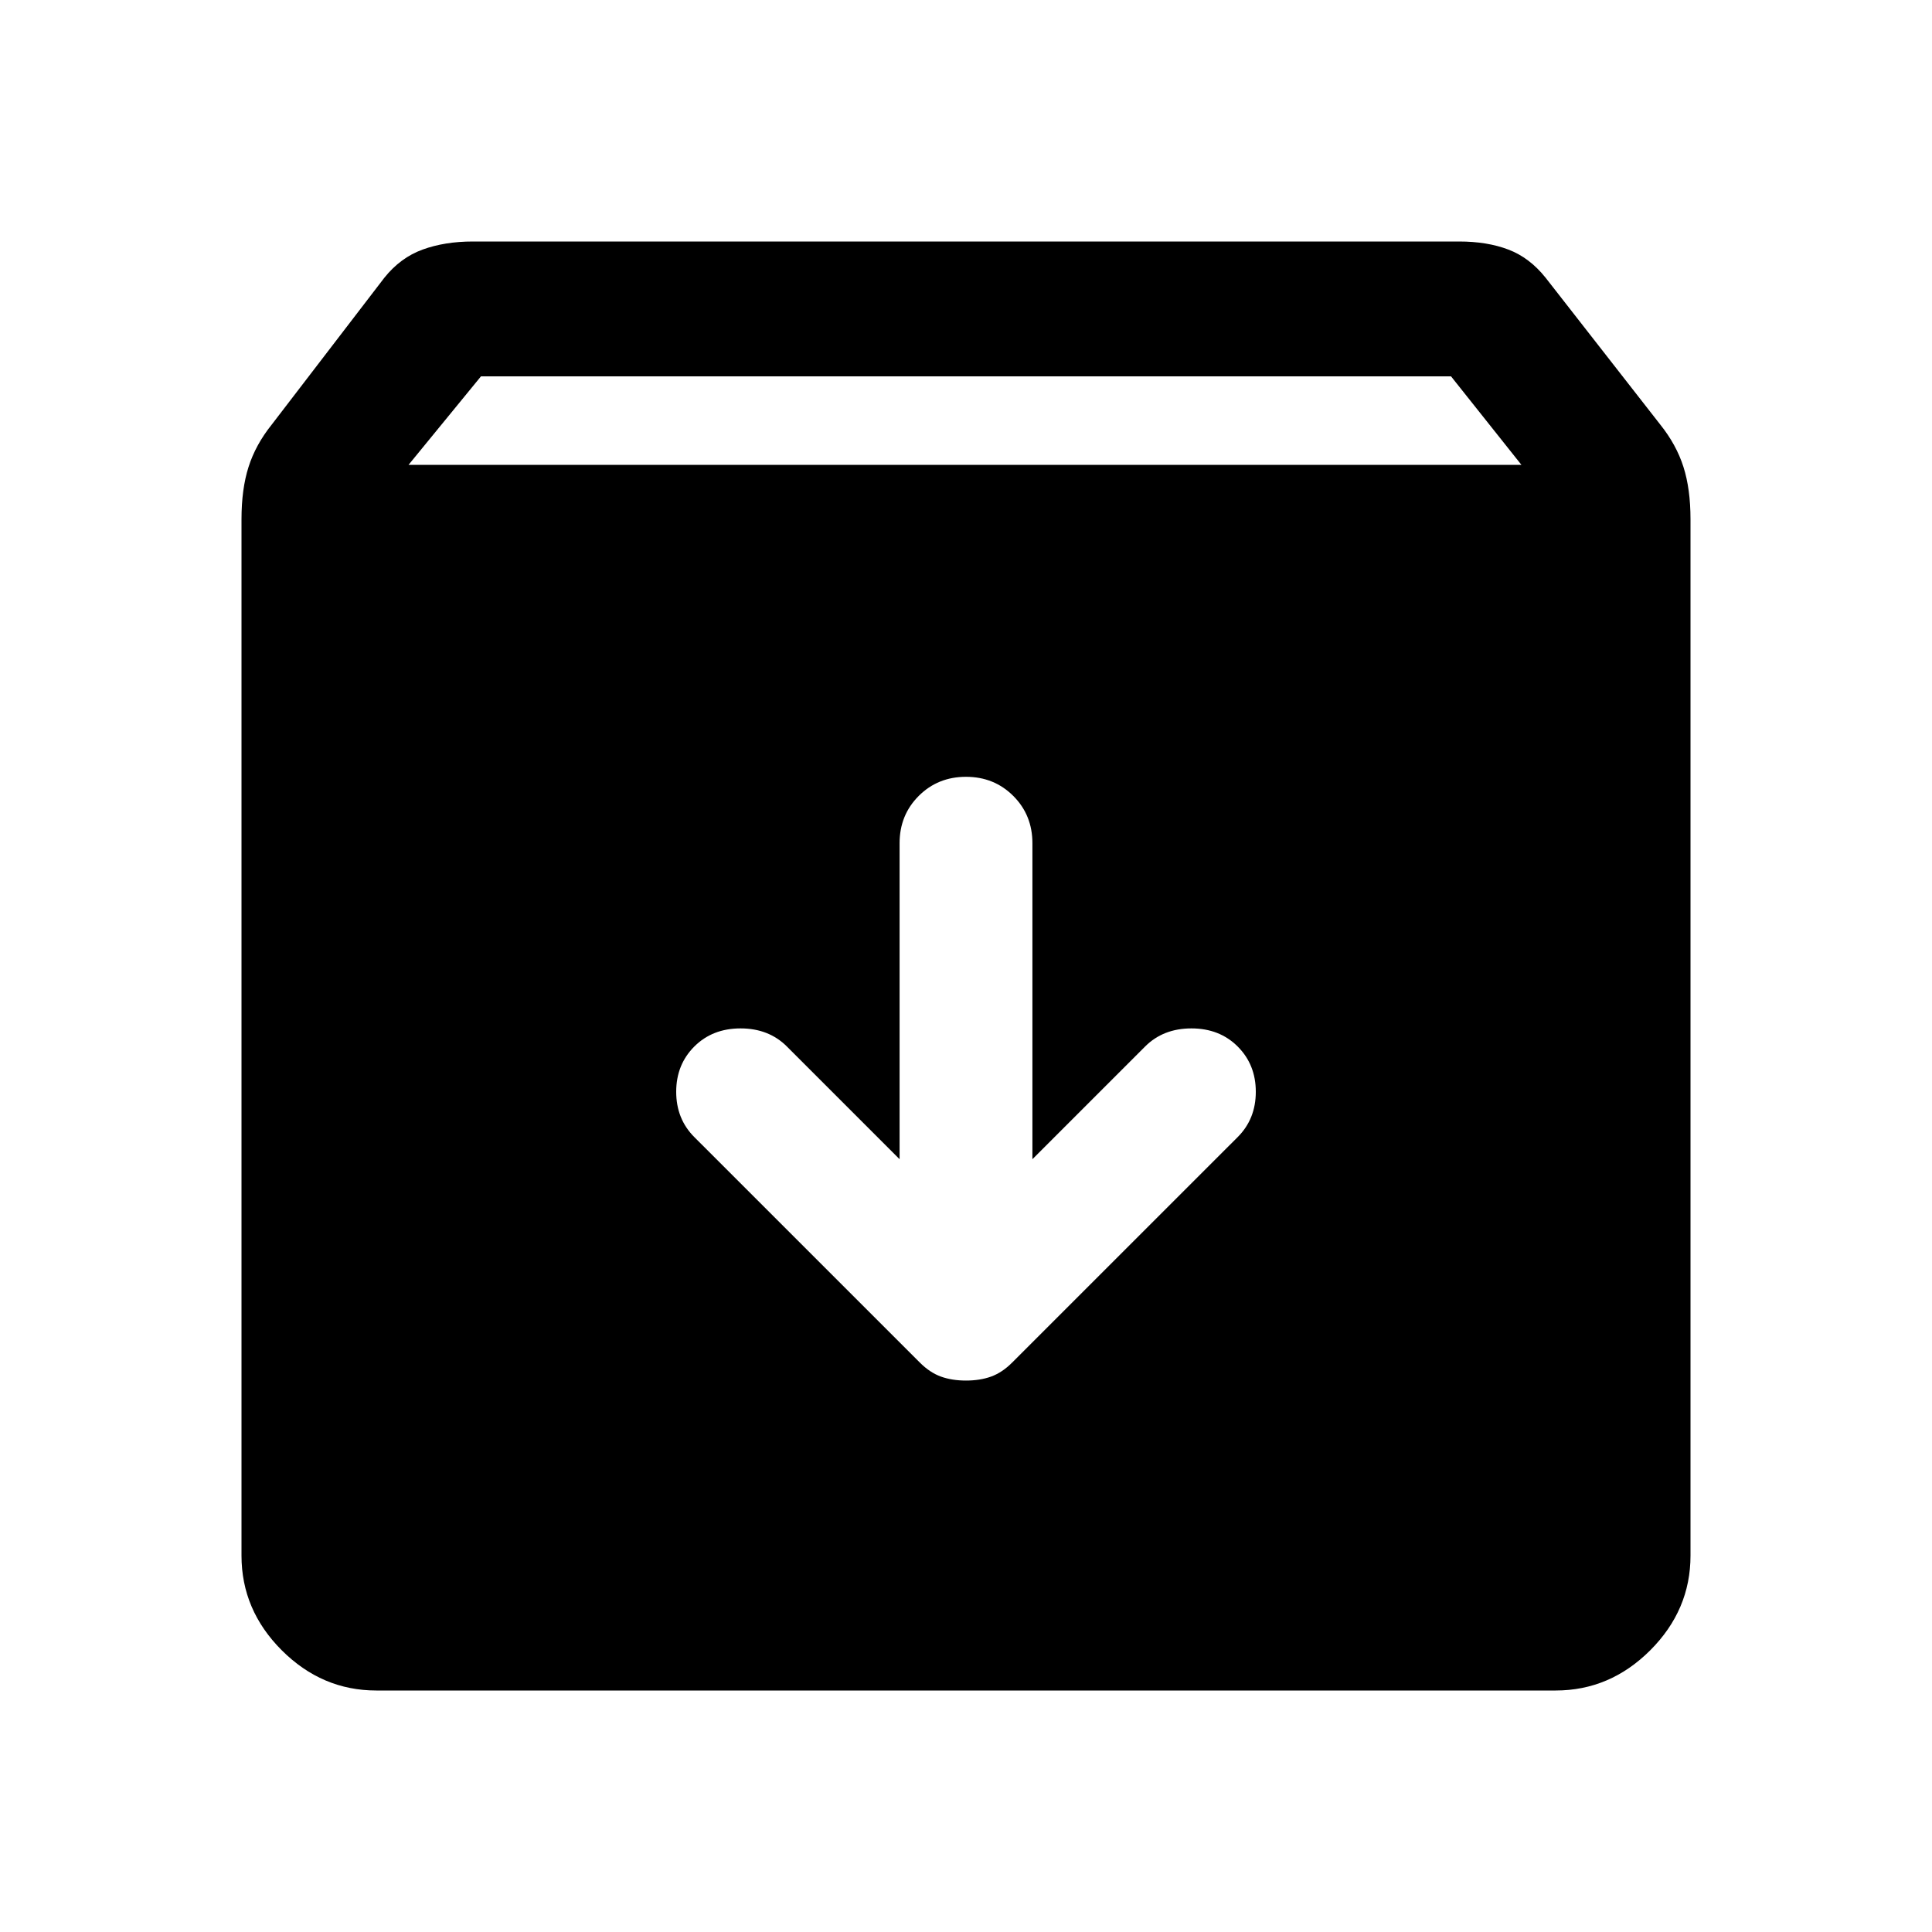 <svg xmlns="http://www.w3.org/2000/svg" height="40" width="40"><path d="M7.792 35Q6.667 35 5.833 34.167Q5 33.333 5 32.208V10.75Q5 10.125 5.146 9.667Q5.292 9.208 5.625 8.792L7.958 5.75Q8.292 5.333 8.75 5.167Q9.208 5 9.792 5H30.208Q30.792 5 31.229 5.167Q31.667 5.333 32 5.75L34.375 8.792Q34.708 9.208 34.854 9.667Q35 10.125 35 10.75V32.208Q35 33.333 34.167 34.167Q33.333 35 32.208 35ZM8.458 9.625H31.5L30.042 7.792H9.958ZM20 28.583Q20.292 28.583 20.521 28.5Q20.75 28.417 20.958 28.208L25.625 23.542Q26 23.167 26 22.604Q26 22.042 25.625 21.667Q25.25 21.292 24.667 21.292Q24.083 21.292 23.708 21.667L21.375 24V17.458Q21.375 16.875 20.979 16.479Q20.583 16.083 20 16.083Q19.417 16.083 19.021 16.479Q18.625 16.875 18.625 17.458V24L16.292 21.667Q15.917 21.292 15.333 21.292Q14.75 21.292 14.375 21.667Q14 22.042 14 22.604Q14 23.167 14.375 23.542L19.042 28.208Q19.25 28.417 19.479 28.5Q19.708 28.583 20 28.583Z"/></svg>